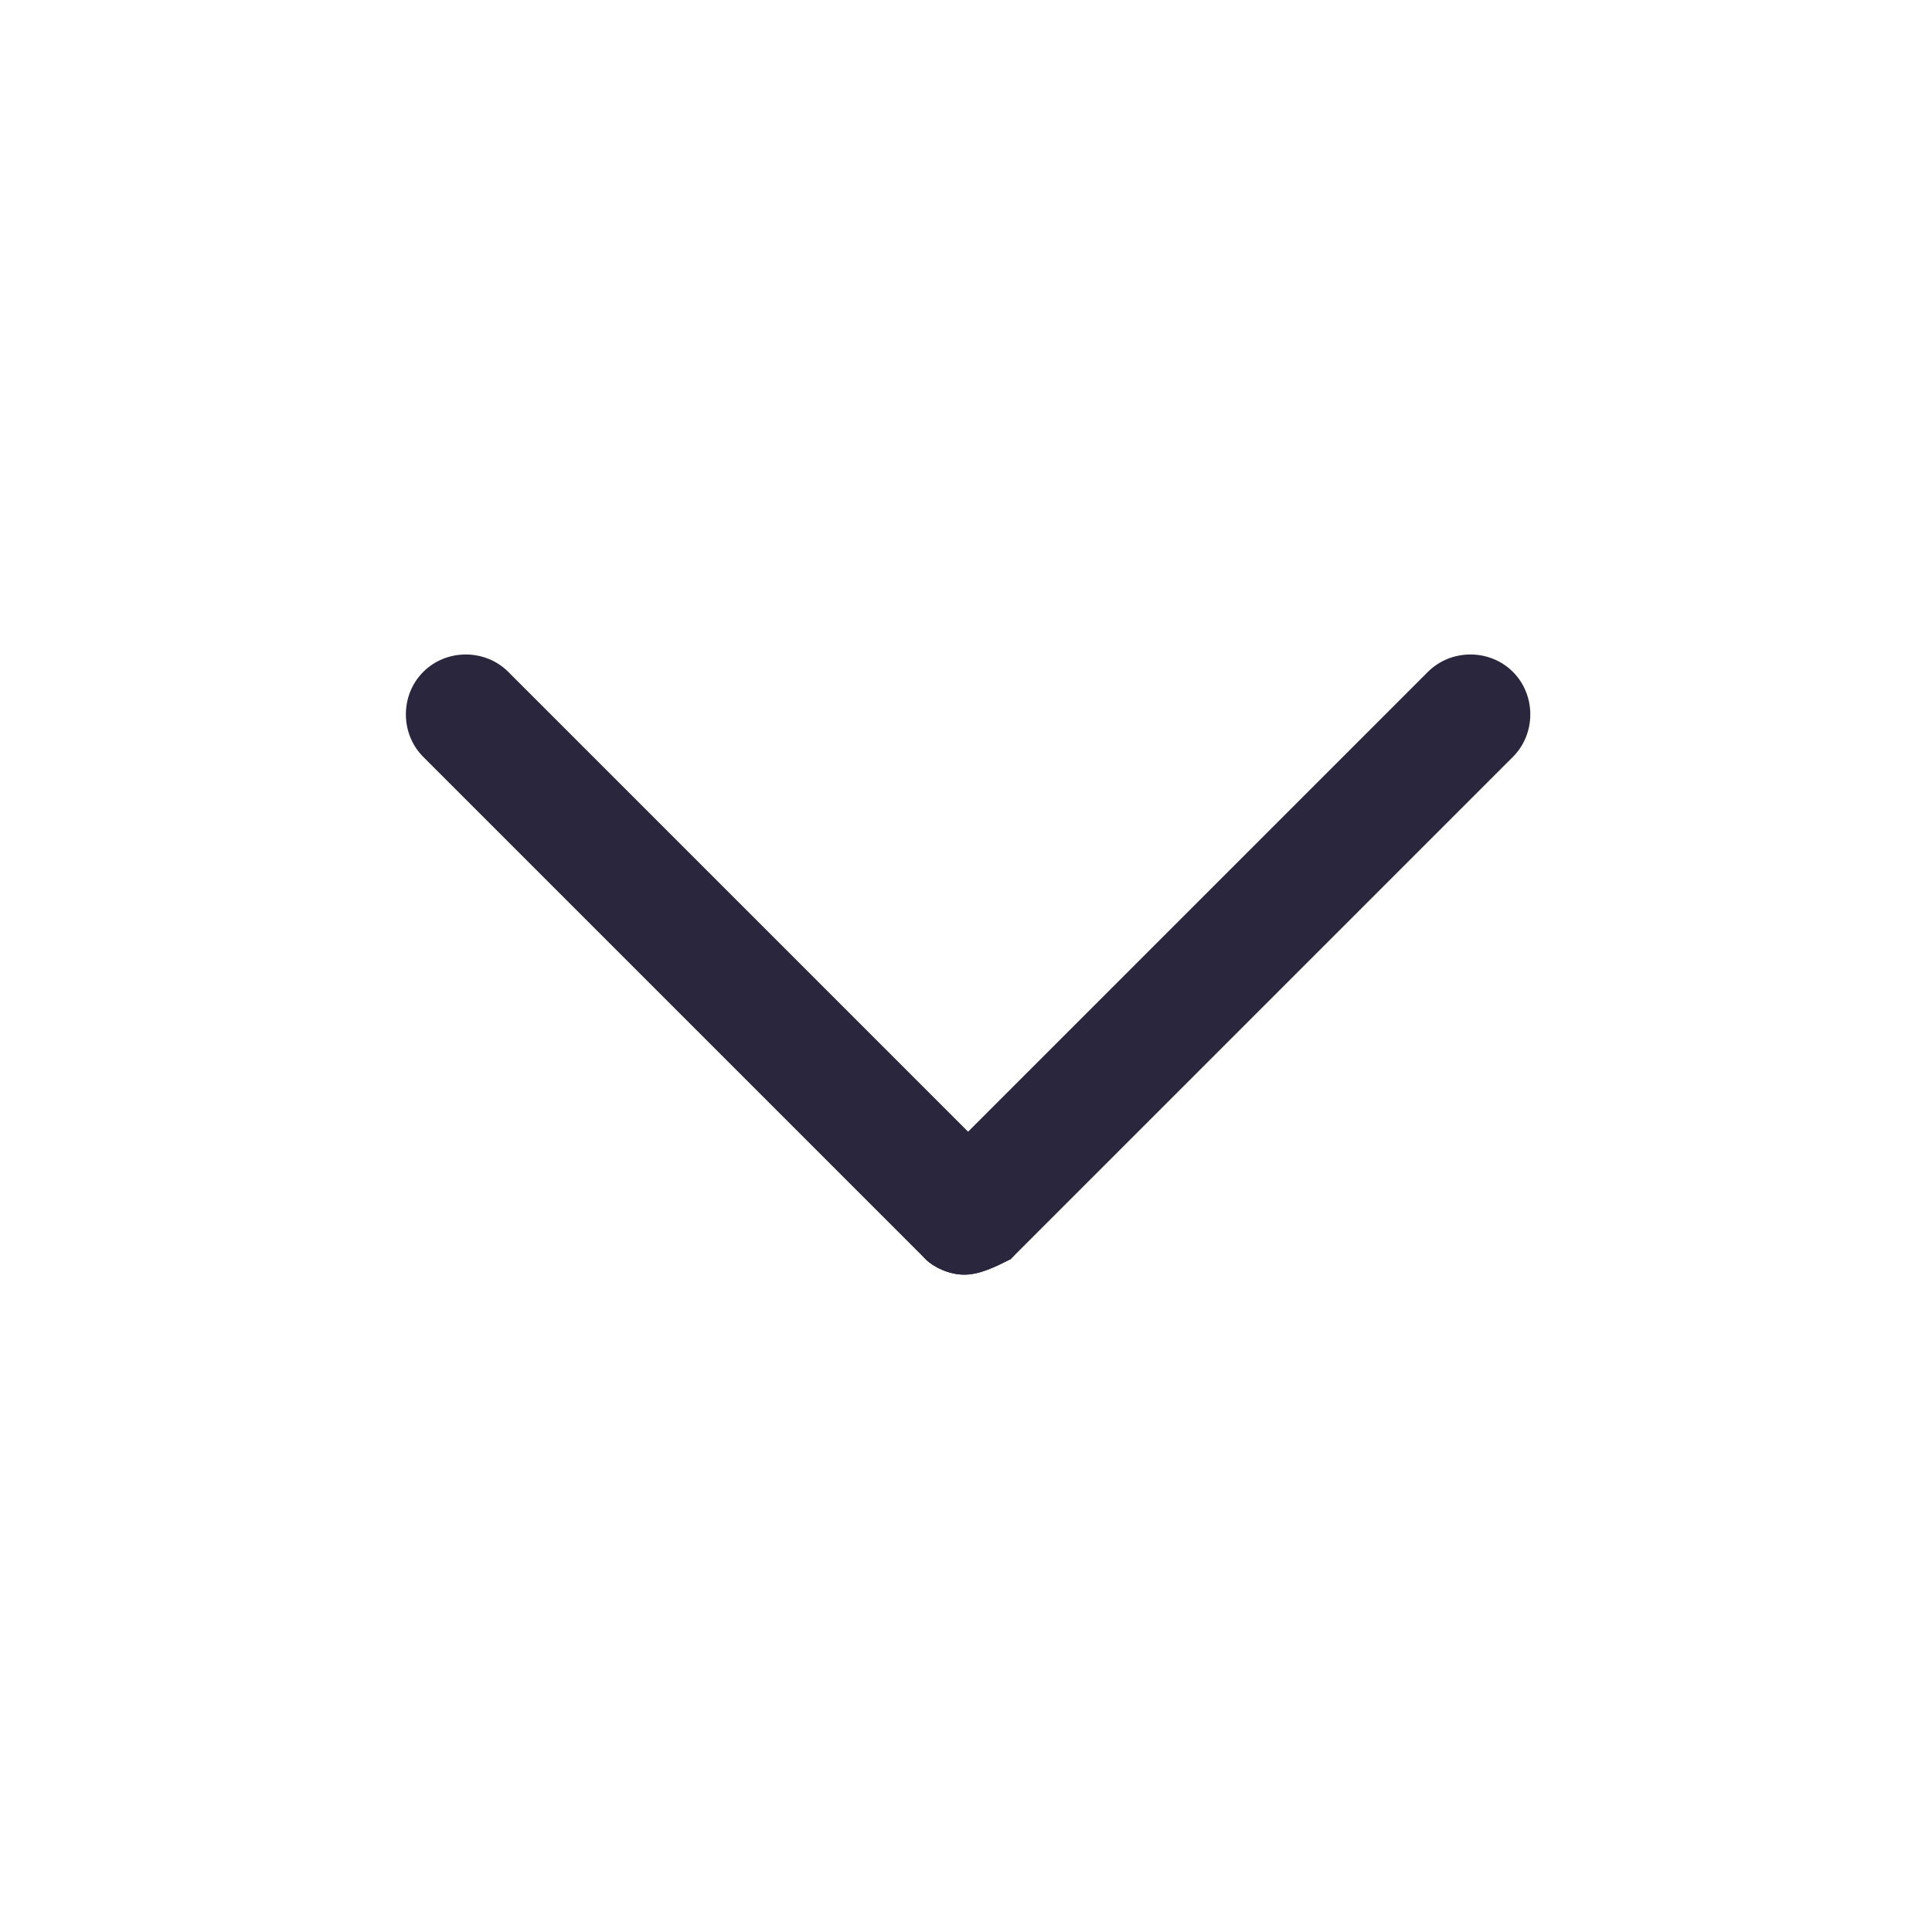 <?xml version="1.0" encoding="utf-8"?>
<!-- Generator: Adobe Illustrator 24.1.2, SVG Export Plug-In . SVG Version: 6.00 Build 0)  -->
<svg version="1.1" id="Layer_1" xmlns="http://www.w3.org/2000/svg" xmlns:xlink="http://www.w3.org/1999/xlink" x="0px" y="0px"
	 viewBox="0 0 25 25" style="enable-background:new 0 0 25 25;" xml:space="preserve">
<style type="text/css">
	.st0{fill:#29263D;}
</style>
<g id="Group_143775" transform="translate(-858.5 -88.5)">
	<g id="Group_4519" transform="translate(203.177 -580.206)">
		<g id="Line_624_2_">
			<path class="st0" d="M667.8,685.2c-0.2,0-0.4-0.1-0.5-0.2c-0.3-0.3-0.3-0.8,0-1.1l6.5-6.5c0.3-0.3,0.8-0.3,1.1,0s0.3,0.8,0,1.1
				l-6.5,6.5C668.2,685.1,668,685.2,667.8,685.2z"/>
		</g>
		<g id="Line_625_2_">
			<path class="st0" d="M667.8,685.2c-0.2,0-0.4-0.1-0.5-0.2l-6.5-6.5c-0.3-0.3-0.3-0.8,0-1.1s0.8-0.3,1.1,0l6.5,6.5
				c0.3,0.3,0.3,0.8,0,1.1C668.2,685.1,668,685.2,667.8,685.2z"/>
		</g>
	</g>
</g>
</svg>
